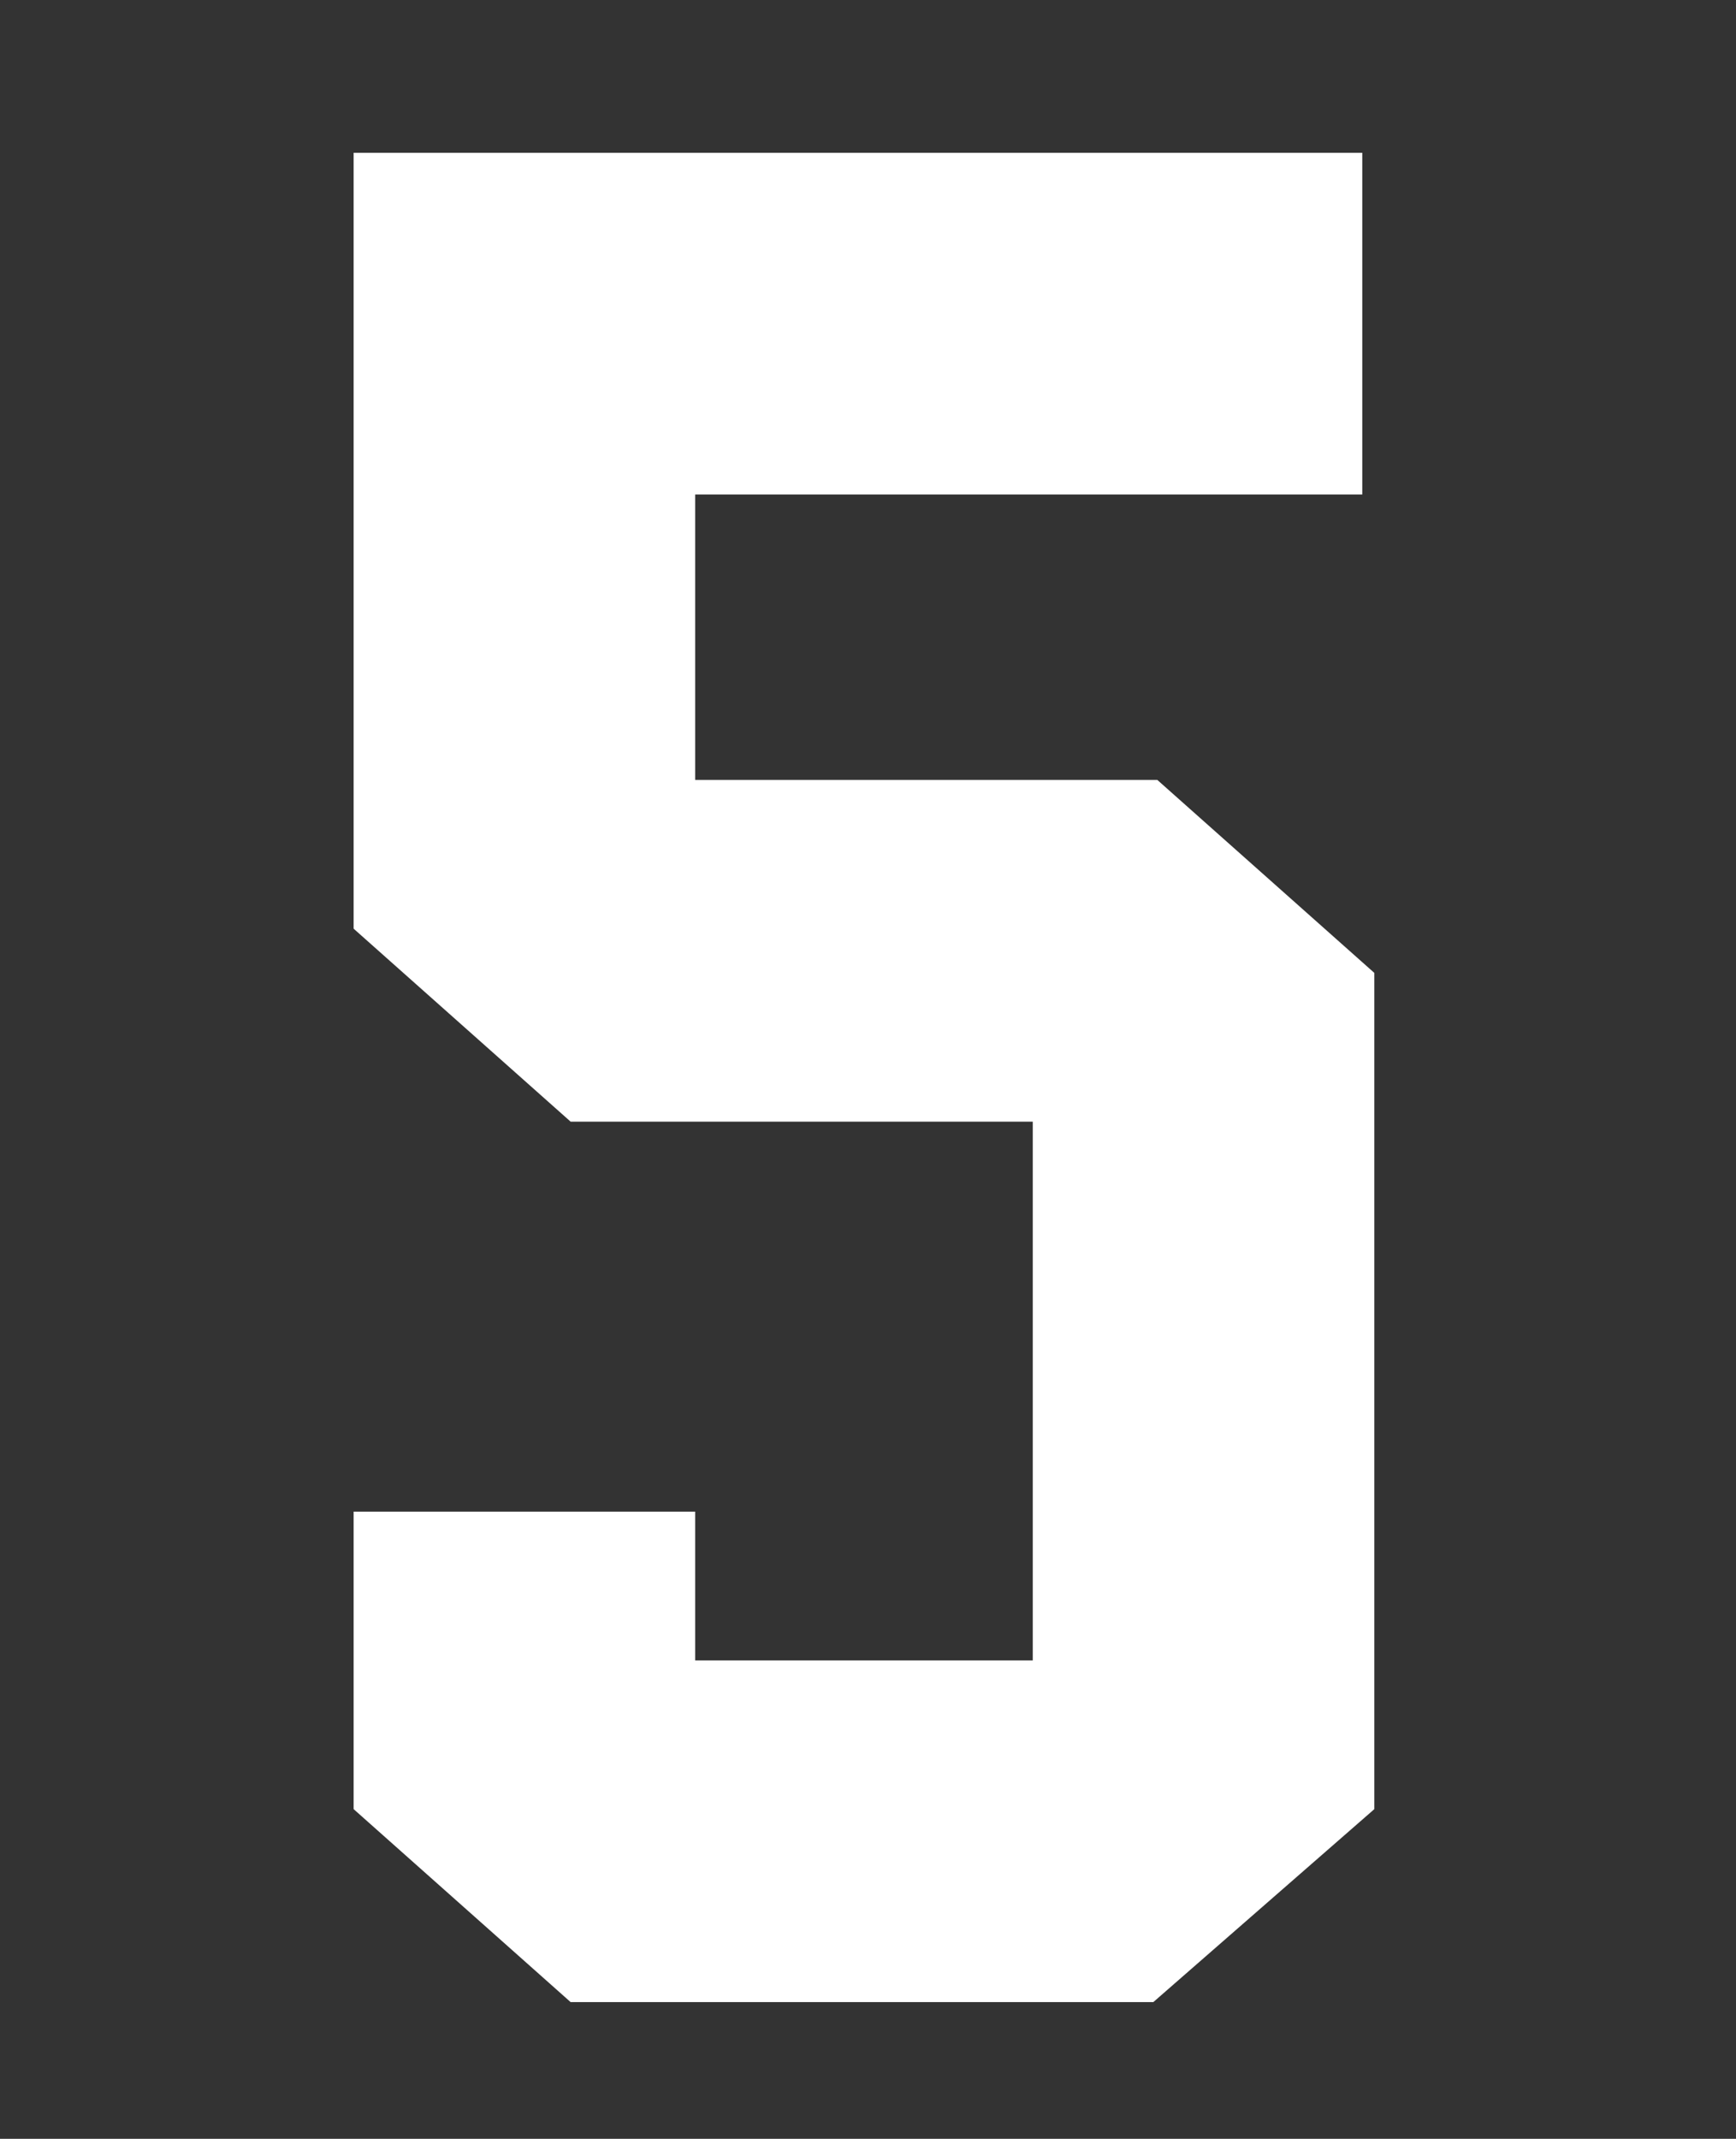 <?xml version="1.0" encoding="utf-8"?>
<!-- Generator: Adobe Illustrator 20.0.0, SVG Export Plug-In . SVG Version: 6.00 Build 0)  -->
<svg version="1.1" id="Layer_1" xmlns="http://www.w3.org/2000/svg" xmlns:xlink="http://www.w3.org/1999/xlink" x="0px" y="0px"
	 viewBox="0 0 43.2 53.2" style="enable-background:new 0 0 43.2 53.2;" xml:space="preserve">
<rect x="0" y="0" width="43.2" height="53.2" fill="#333333" stroke="none"/>
<style type="text/css">
	.st0{enable-background:new    ;}
	.st1{fill:#FFFFFF;}
</style>
<title>pubstick_scorenumber_5</title>
<g class="st0">
	<path class="st1" d="M34.2,45l-5.5,4.8H14.2L8.8,45v-7.4h8.5v3.7h8.4V27.9H14.2l-5.4-4.8V3.8h25.1v8.5H17.3v7.1h11.5l5.4,4.8V45z"
		/>
</g>
</svg>
